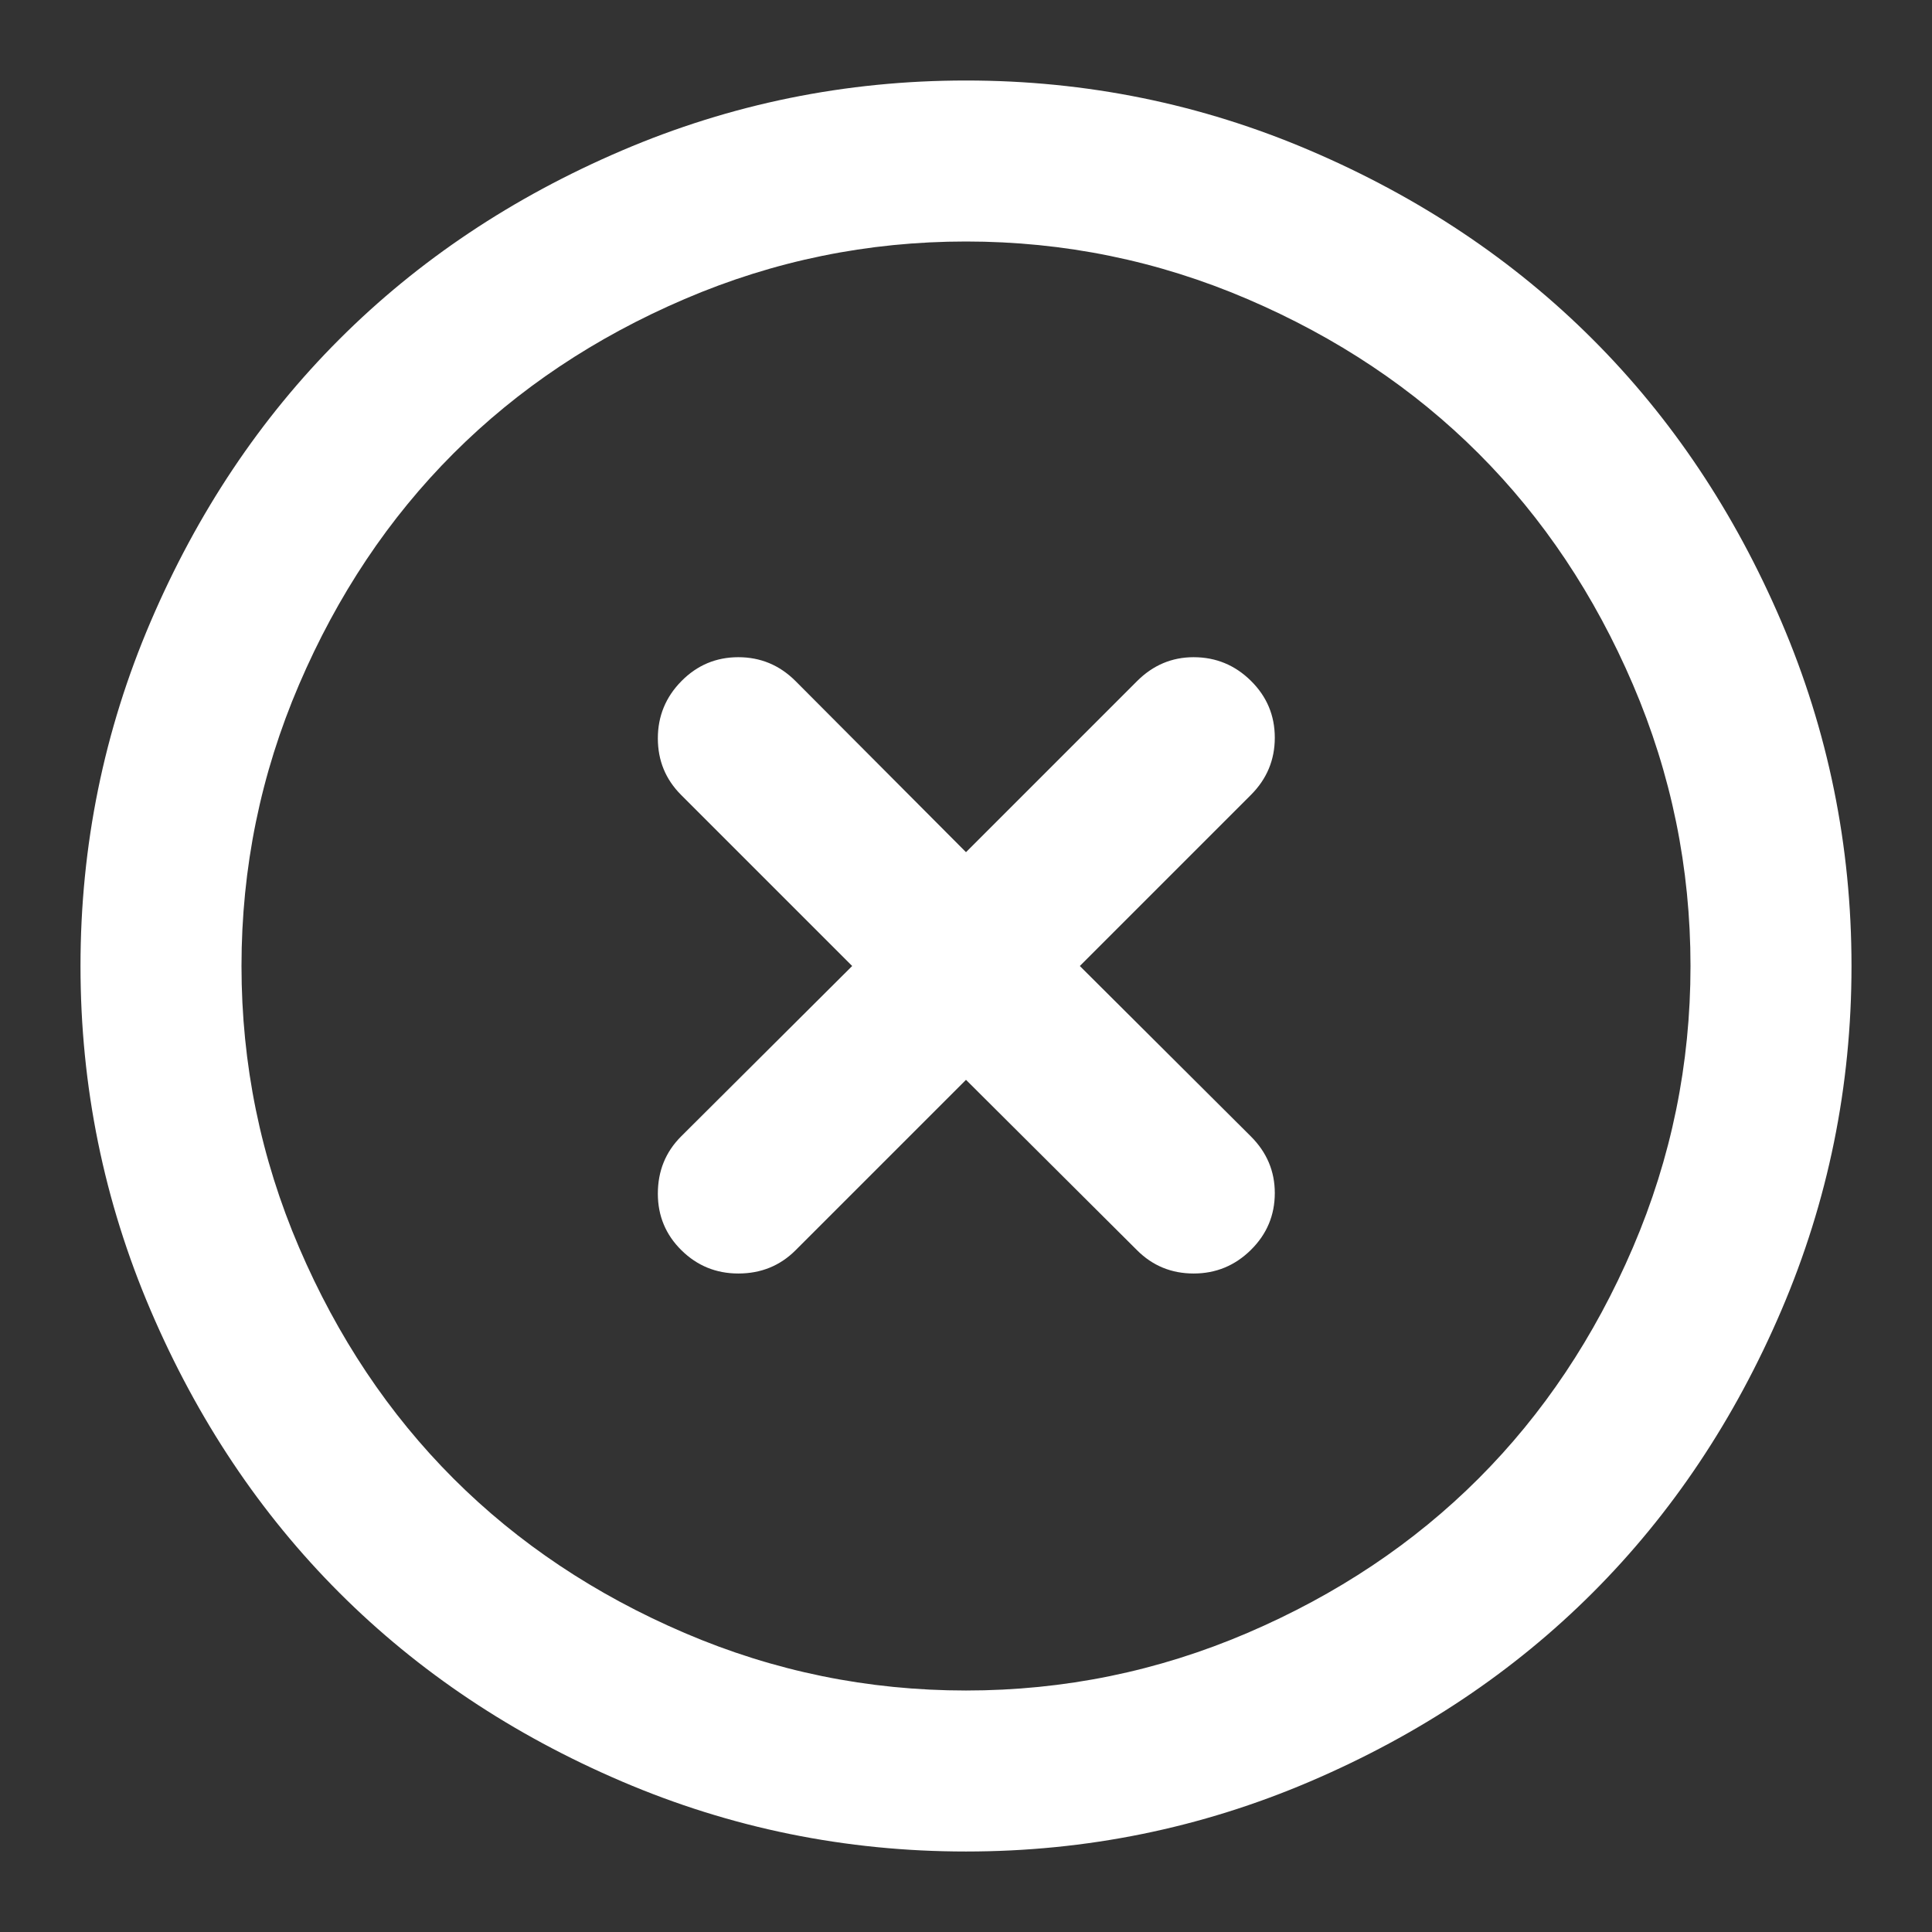 <!-- Generated by IcoMoon.io -->
<svg version="1.1" xmlns="http://www.w3.org/2000/svg" width="24" height="24" viewBox="0 0 24 24">
<rect x="0" y="0" width="24" height="24" fill="#333333" stroke="none"/>
<title>circle-cross</title>
<path fill="#fff" d="M12 1q2.242 0 4.277 0.871t3.508 2.344 2.344 3.508 0.871 4.277-0.871 4.277-2.344 3.508-3.508 2.344-4.277 0.871-4.277-0.871-3.508-2.344-2.344-3.508-0.871-4.277 0.871-4.277 2.344-3.508 3.508-2.344 4.277-0.871zM12 3q-1.828 0-3.496 0.715t-2.871 1.918-1.918 2.871-0.715 3.496 0.715 3.496 1.918 2.871 2.871 1.918 3.496 0.715 3.496-0.715 2.871-1.918 1.918-2.871 0.715-3.496-0.715-3.496-1.918-2.871-2.871-1.918-3.496-0.715zM14.828 8.164q0.414 0 0.711 0.293t0.297 0.707-0.297 0.711l-2.125 2.125 2.125 2.117q0.297 0.297 0.297 0.703 0 0.414-0.297 0.707t-0.711 0.293-0.703-0.289l-2.125-2.117-2.117 2.117q-0.289 0.289-0.711 0.289-0.414 0-0.707-0.289t-0.293-0.703q0-0.422 0.289-0.711l2.125-2.117-2.125-2.125q-0.289-0.289-0.289-0.703t0.293-0.711 0.707-0.297 0.711 0.297l2.117 2.125 2.125-2.125q0.297-0.297 0.703-0.297z"></path>
</svg>
